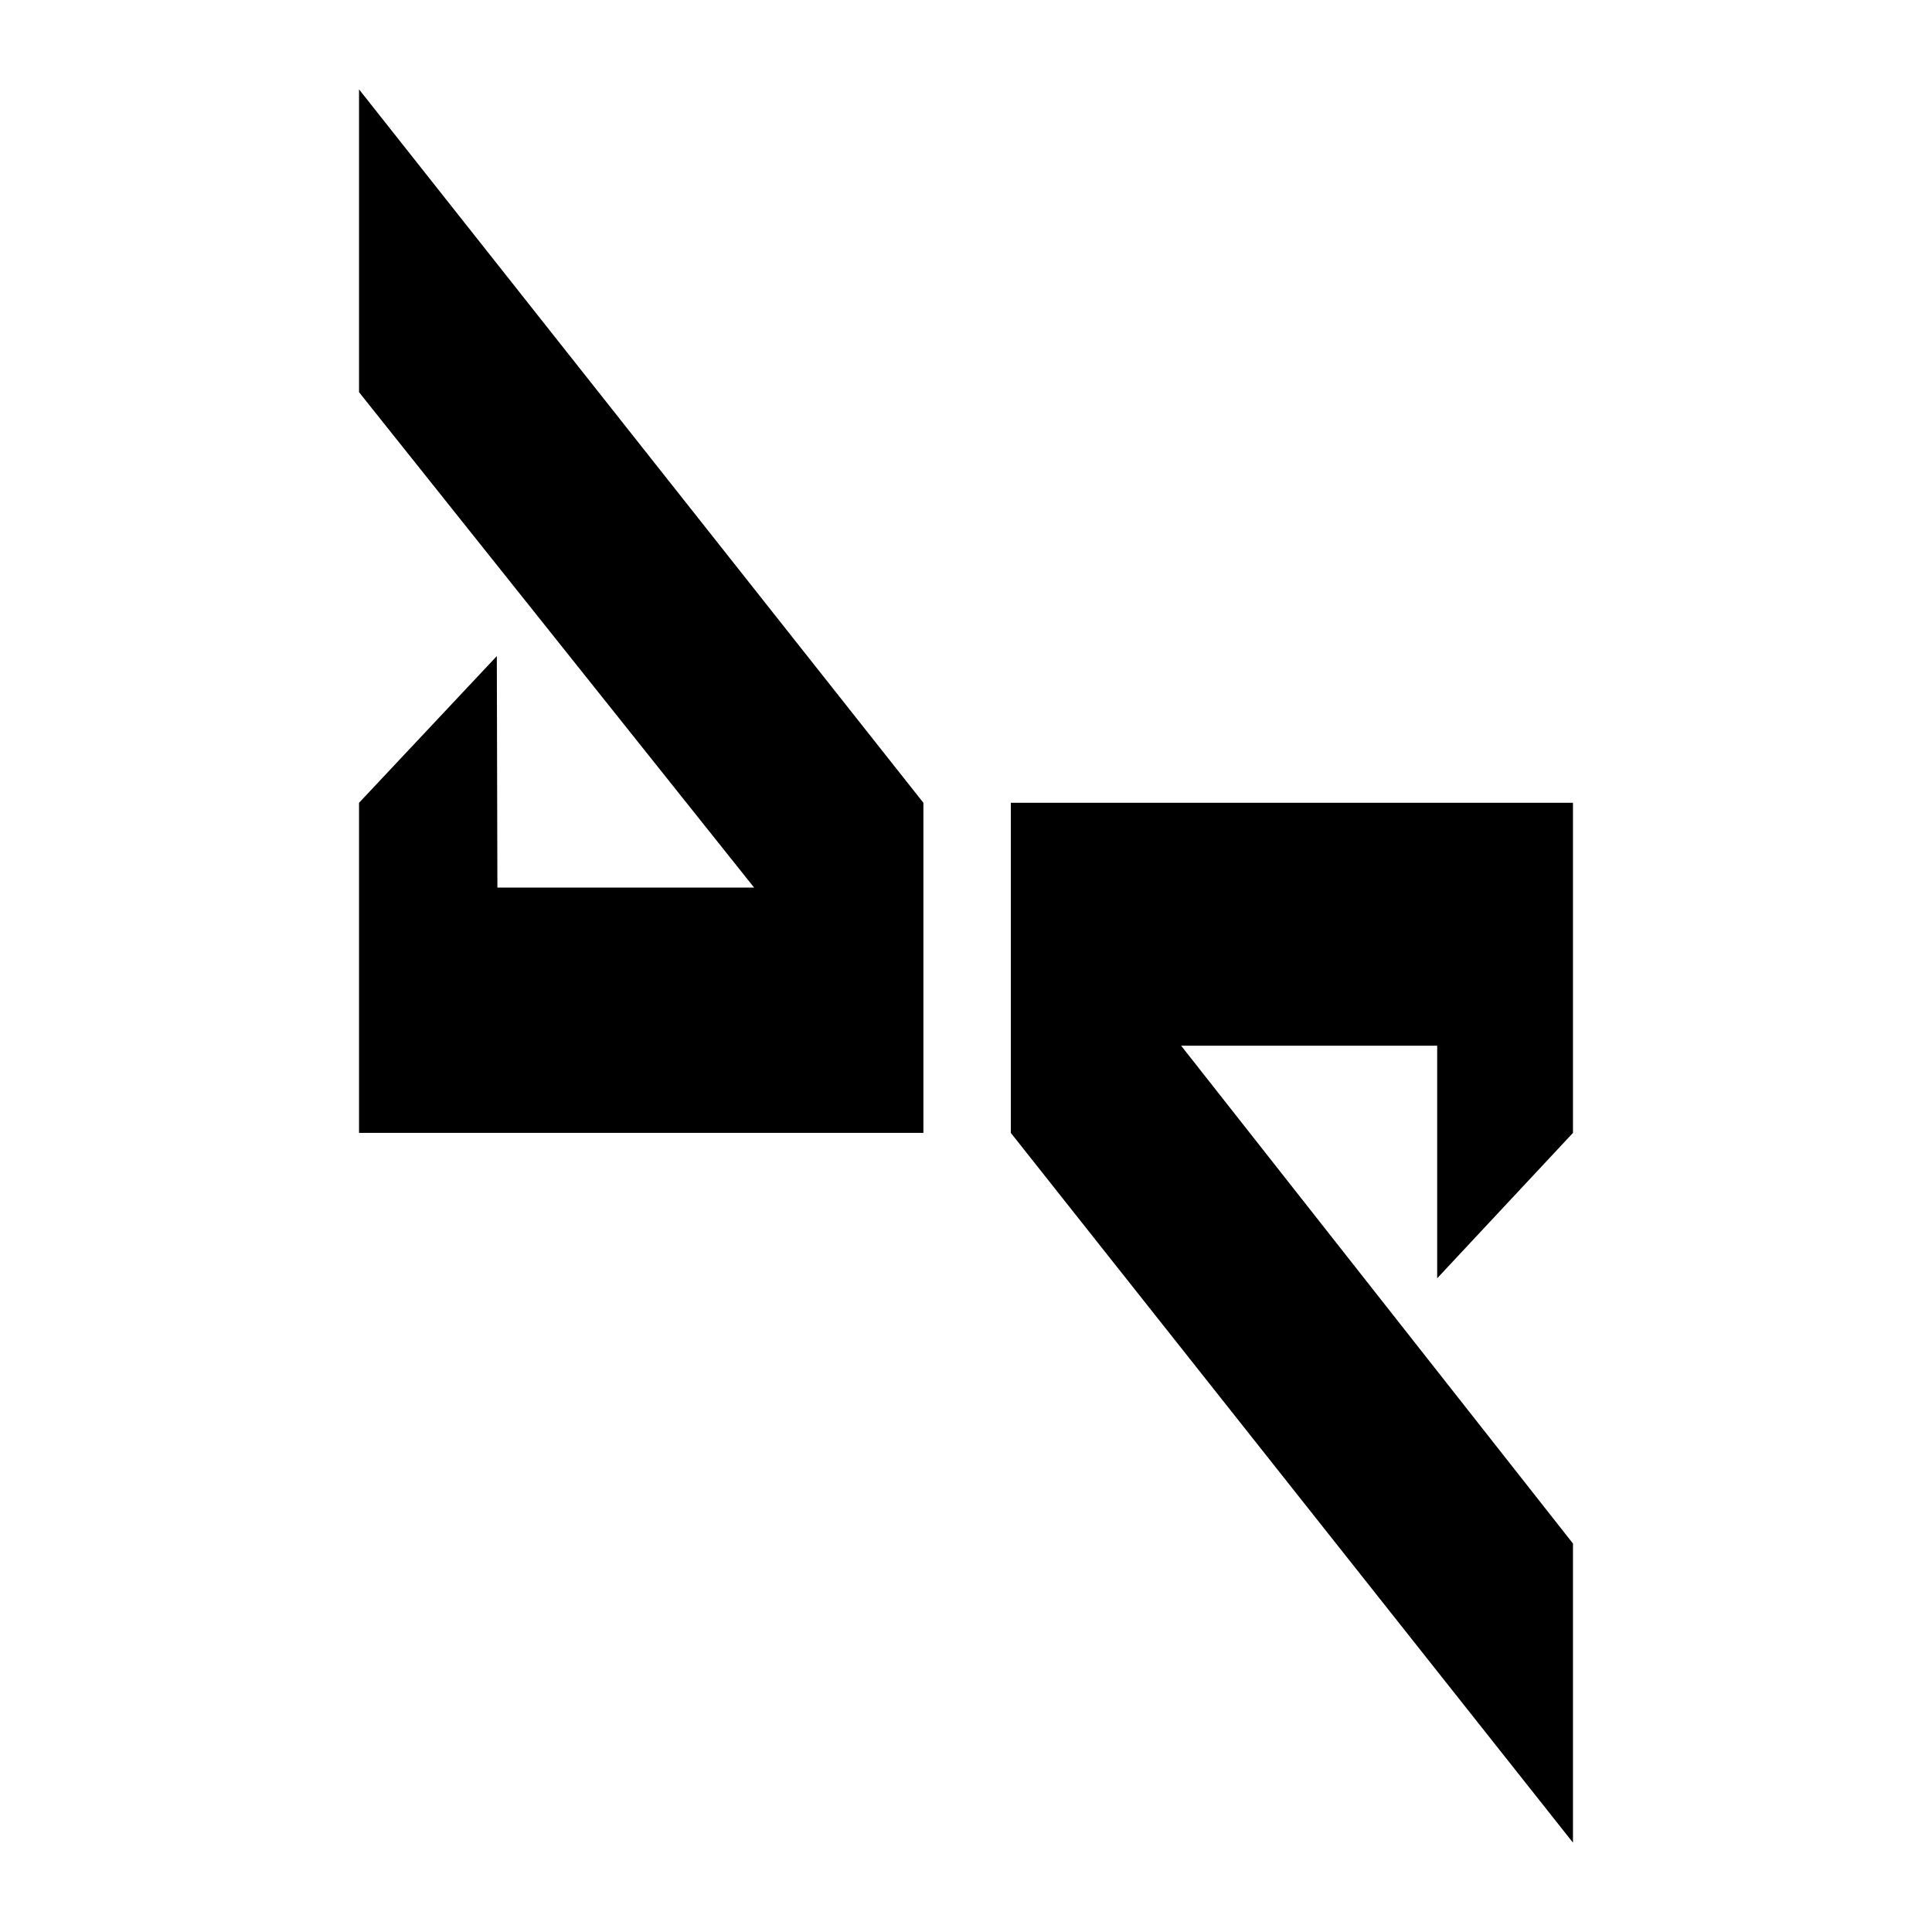 <?xml version="1.0" encoding="utf-8"?>
<!-- Generator: Adobe Illustrator 26.0.1, SVG Export Plug-In . SVG Version: 6.00 Build 0)  -->
<svg version="1.1" id="Layer_1" xmlns="http://www.w3.org/2000/svg" xmlns:xlink="http://www.w3.org/1999/xlink" x="0px" y="0px"
	 viewBox="0 0 600 600" style="enable-background:new 0 0 600 600;" xml:space="preserve">
<polygon points="488.5,572.25 488.5,479.36 366.81,324.75 446.33,324.75 446.33,396.98 488.5,351.83 488.5,249.32 313.92,249.32 
	313.92,351.83 "/>
<polygon points="154.29,203.76 111.5,249.32 111.5,351.83 286.77,351.83 286.77,249.32 111.5,27.75 111.5,121.8 234.19,275.64 
	154.47,275.64 "/>
</svg>
